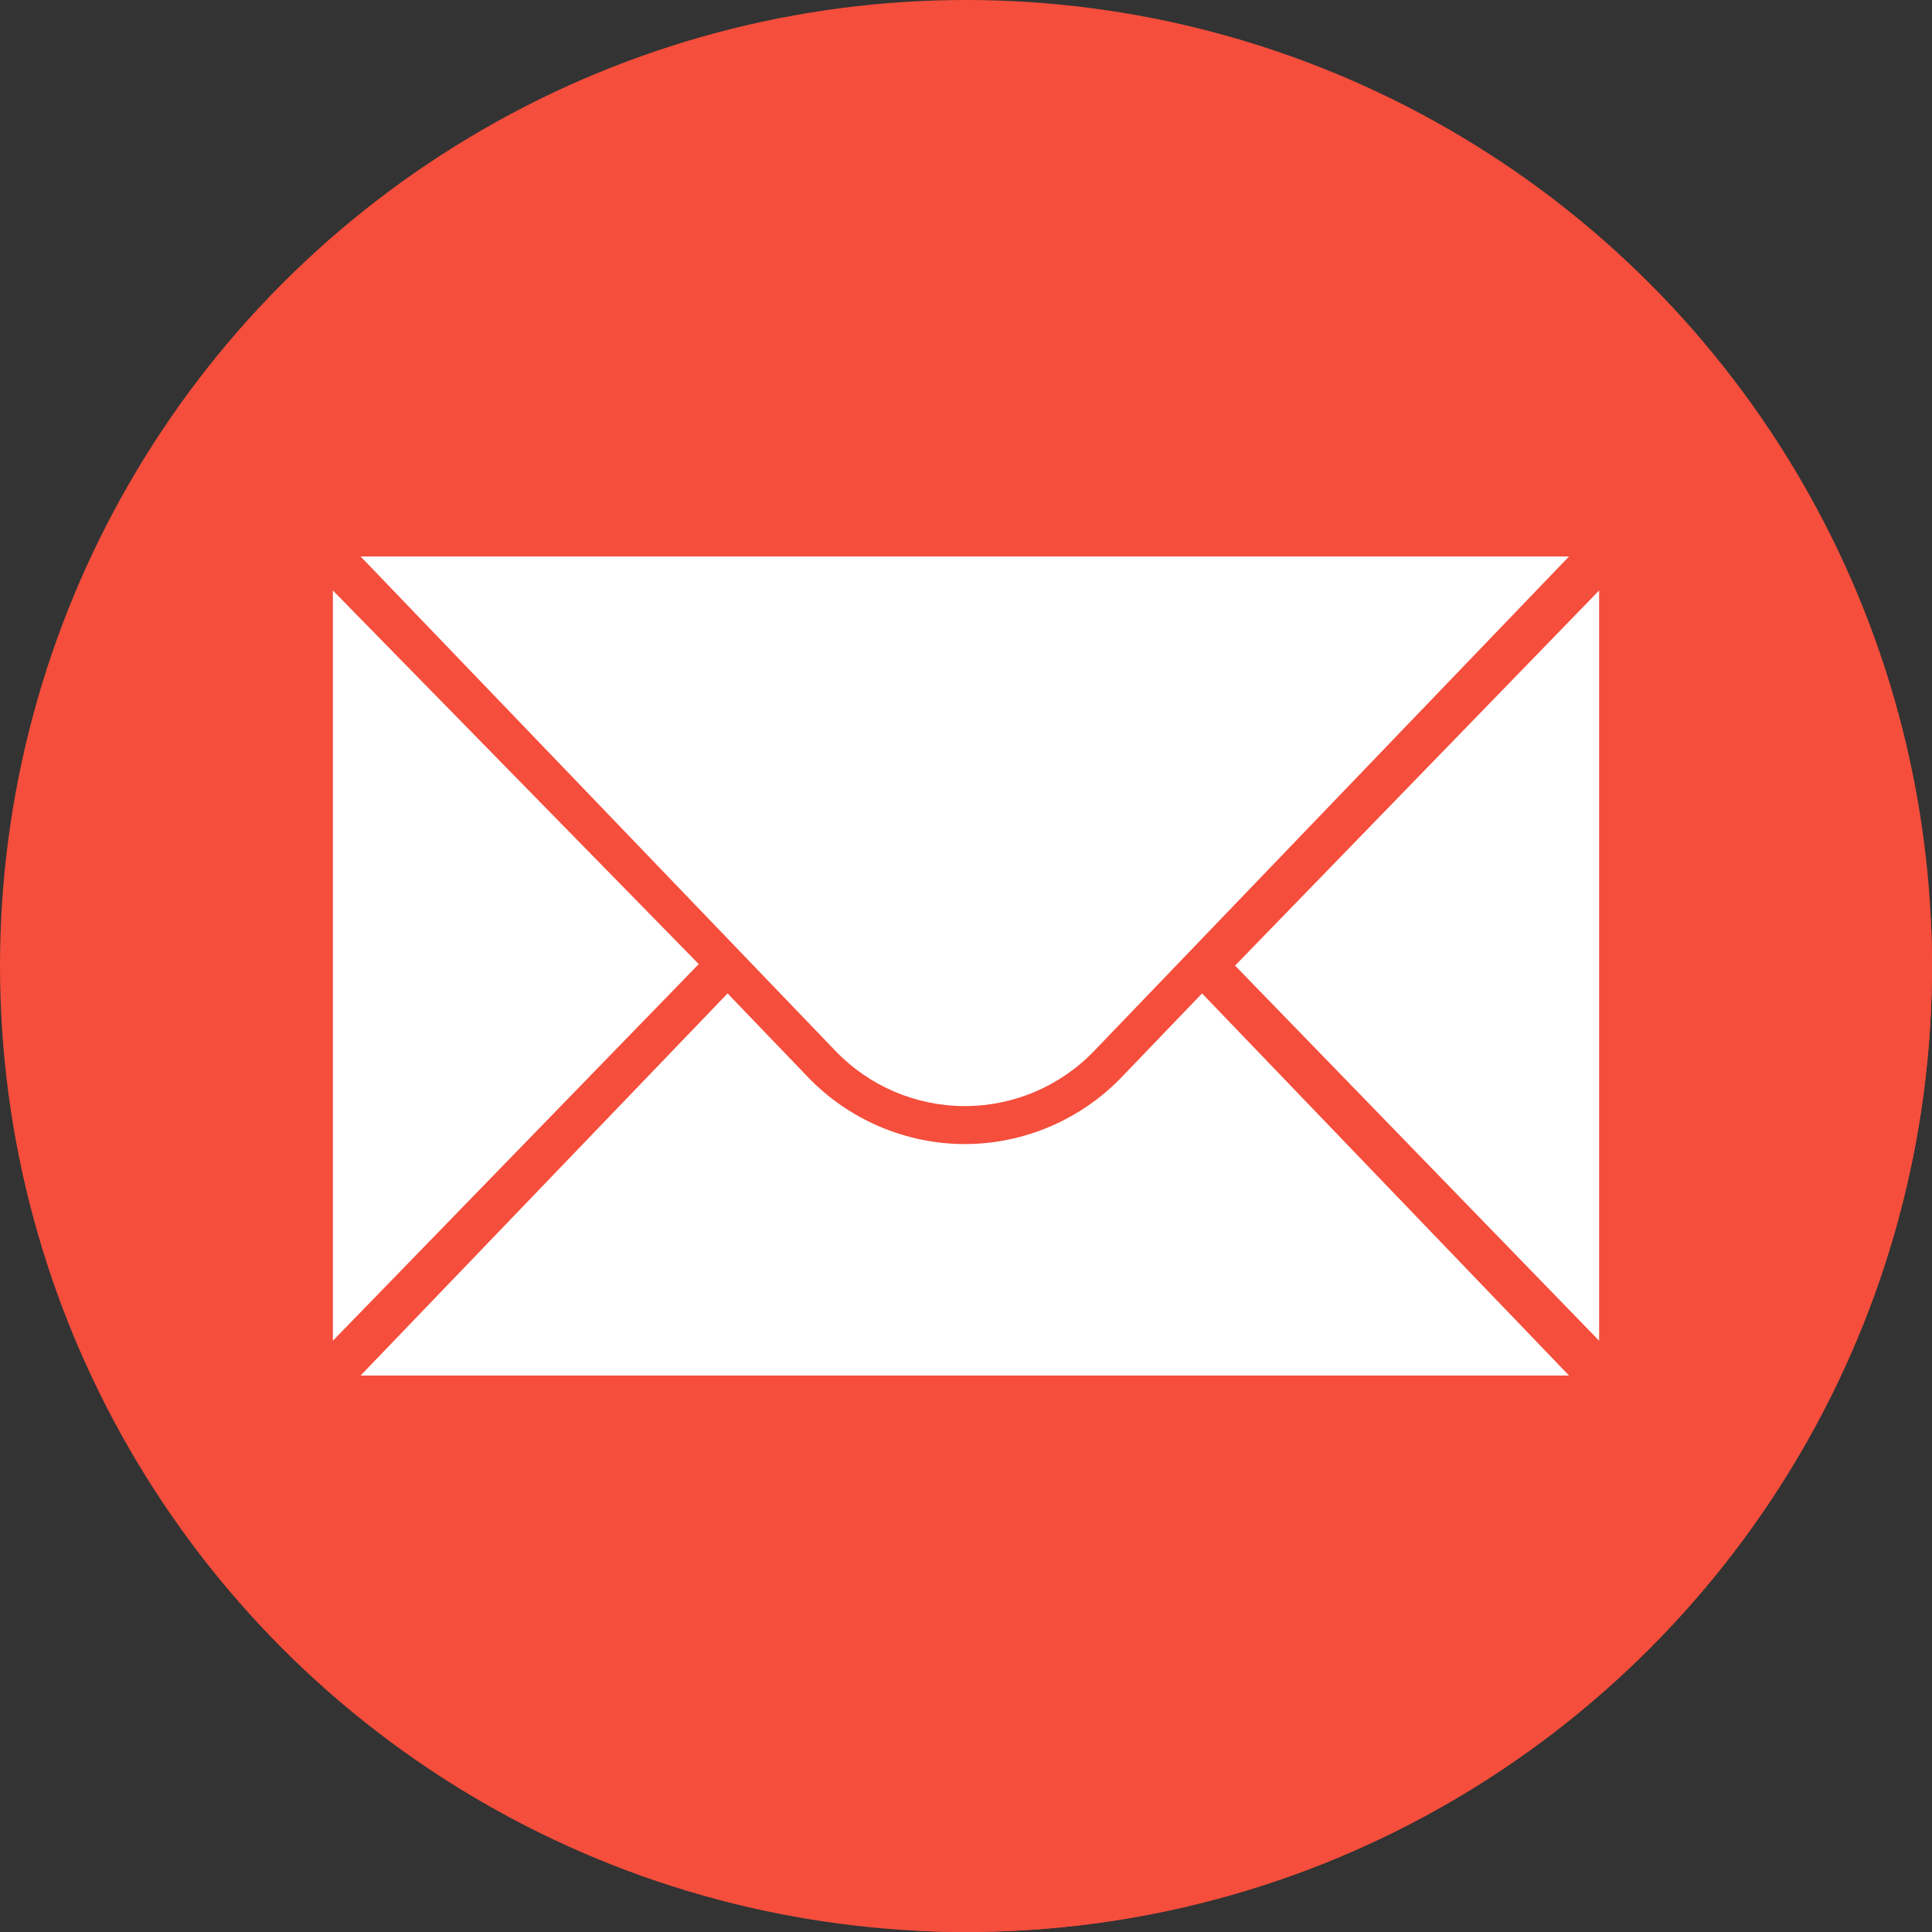 <?xml version="1.0" encoding="iso-8859-1"?>
<!-- Generator: Adobe Illustrator 19.0.0, SVG Export Plug-In . SVG Version: 6.00 Build 0)  -->
<svg version="1.1" id="Capa_1" xmlns="http://www.w3.org/2000/svg" xmlns:xlink="http://www.w3.org/1999/xlink" x="0px" y="0px"
	 viewBox="0 0 512 512" style="enable-background:new 0 0 512 512;" xml:space="preserve">
<rect x="0" y="0" width="512" height="512" fill="#333333" stroke="none"/>
<circle style="fill:#F54E3C;" cx="256" cy="256" r="256"/>
<path style="fill:#F54E3C;" d="M415.813,147.466H95.558l116.019,120.806l33.48,33.9c-18.216-4.164-19.343-6.759-27.415-13.349
	c-4.234-3.457-12.414-12.852-24.838-25.54C154.023,223.682,88.217,156.484,88.217,156.484v198.822l8.265,8.265l-0.925,0.963
	L242.68,511.657c4.412,0.226,8.852,0.343,13.32,0.343c141.385,0,256-114.615,256-256c0-4.246-0.11-8.466-0.313-12.661
	L415.813,147.466z"/>
<g>
	<polygon style="fill:#FFFFFF;" points="88.217,156.484 88.217,355.306 185.175,255.493 	"/>
	<polygon style="fill:#FFFFFF;" points="423.783,156.484 423.783,355.306 327.307,255.895 	"/>
	<path style="fill:#FFFFFF;" d="M95.558,147.466h320.255L289.948,278.524c-8.958,9.327-21.331,14.599-34.262,14.599
		s-25.304-5.272-34.262-14.599L95.558,147.466z"/>
	<path style="fill:#FFFFFF;" d="M297.209,285.496c-10.799,11.244-25.933,17.694-41.523,17.694c-15.589,0-30.724-6.448-41.522-17.693
		l-21.349-22.23L95.558,364.534h320.255l-97.256-101.267L297.209,285.496z"/>
</g>
<g>
</g>
<g>
</g>
<g>
</g>
<g>
</g>
<g>
</g>
<g>
</g>
<g>
</g>
<g>
</g>
<g>
</g>
<g>
</g>
<g>
</g>
<g>
</g>
<g>
</g>
<g>
</g>
<g>
</g>
</svg>

